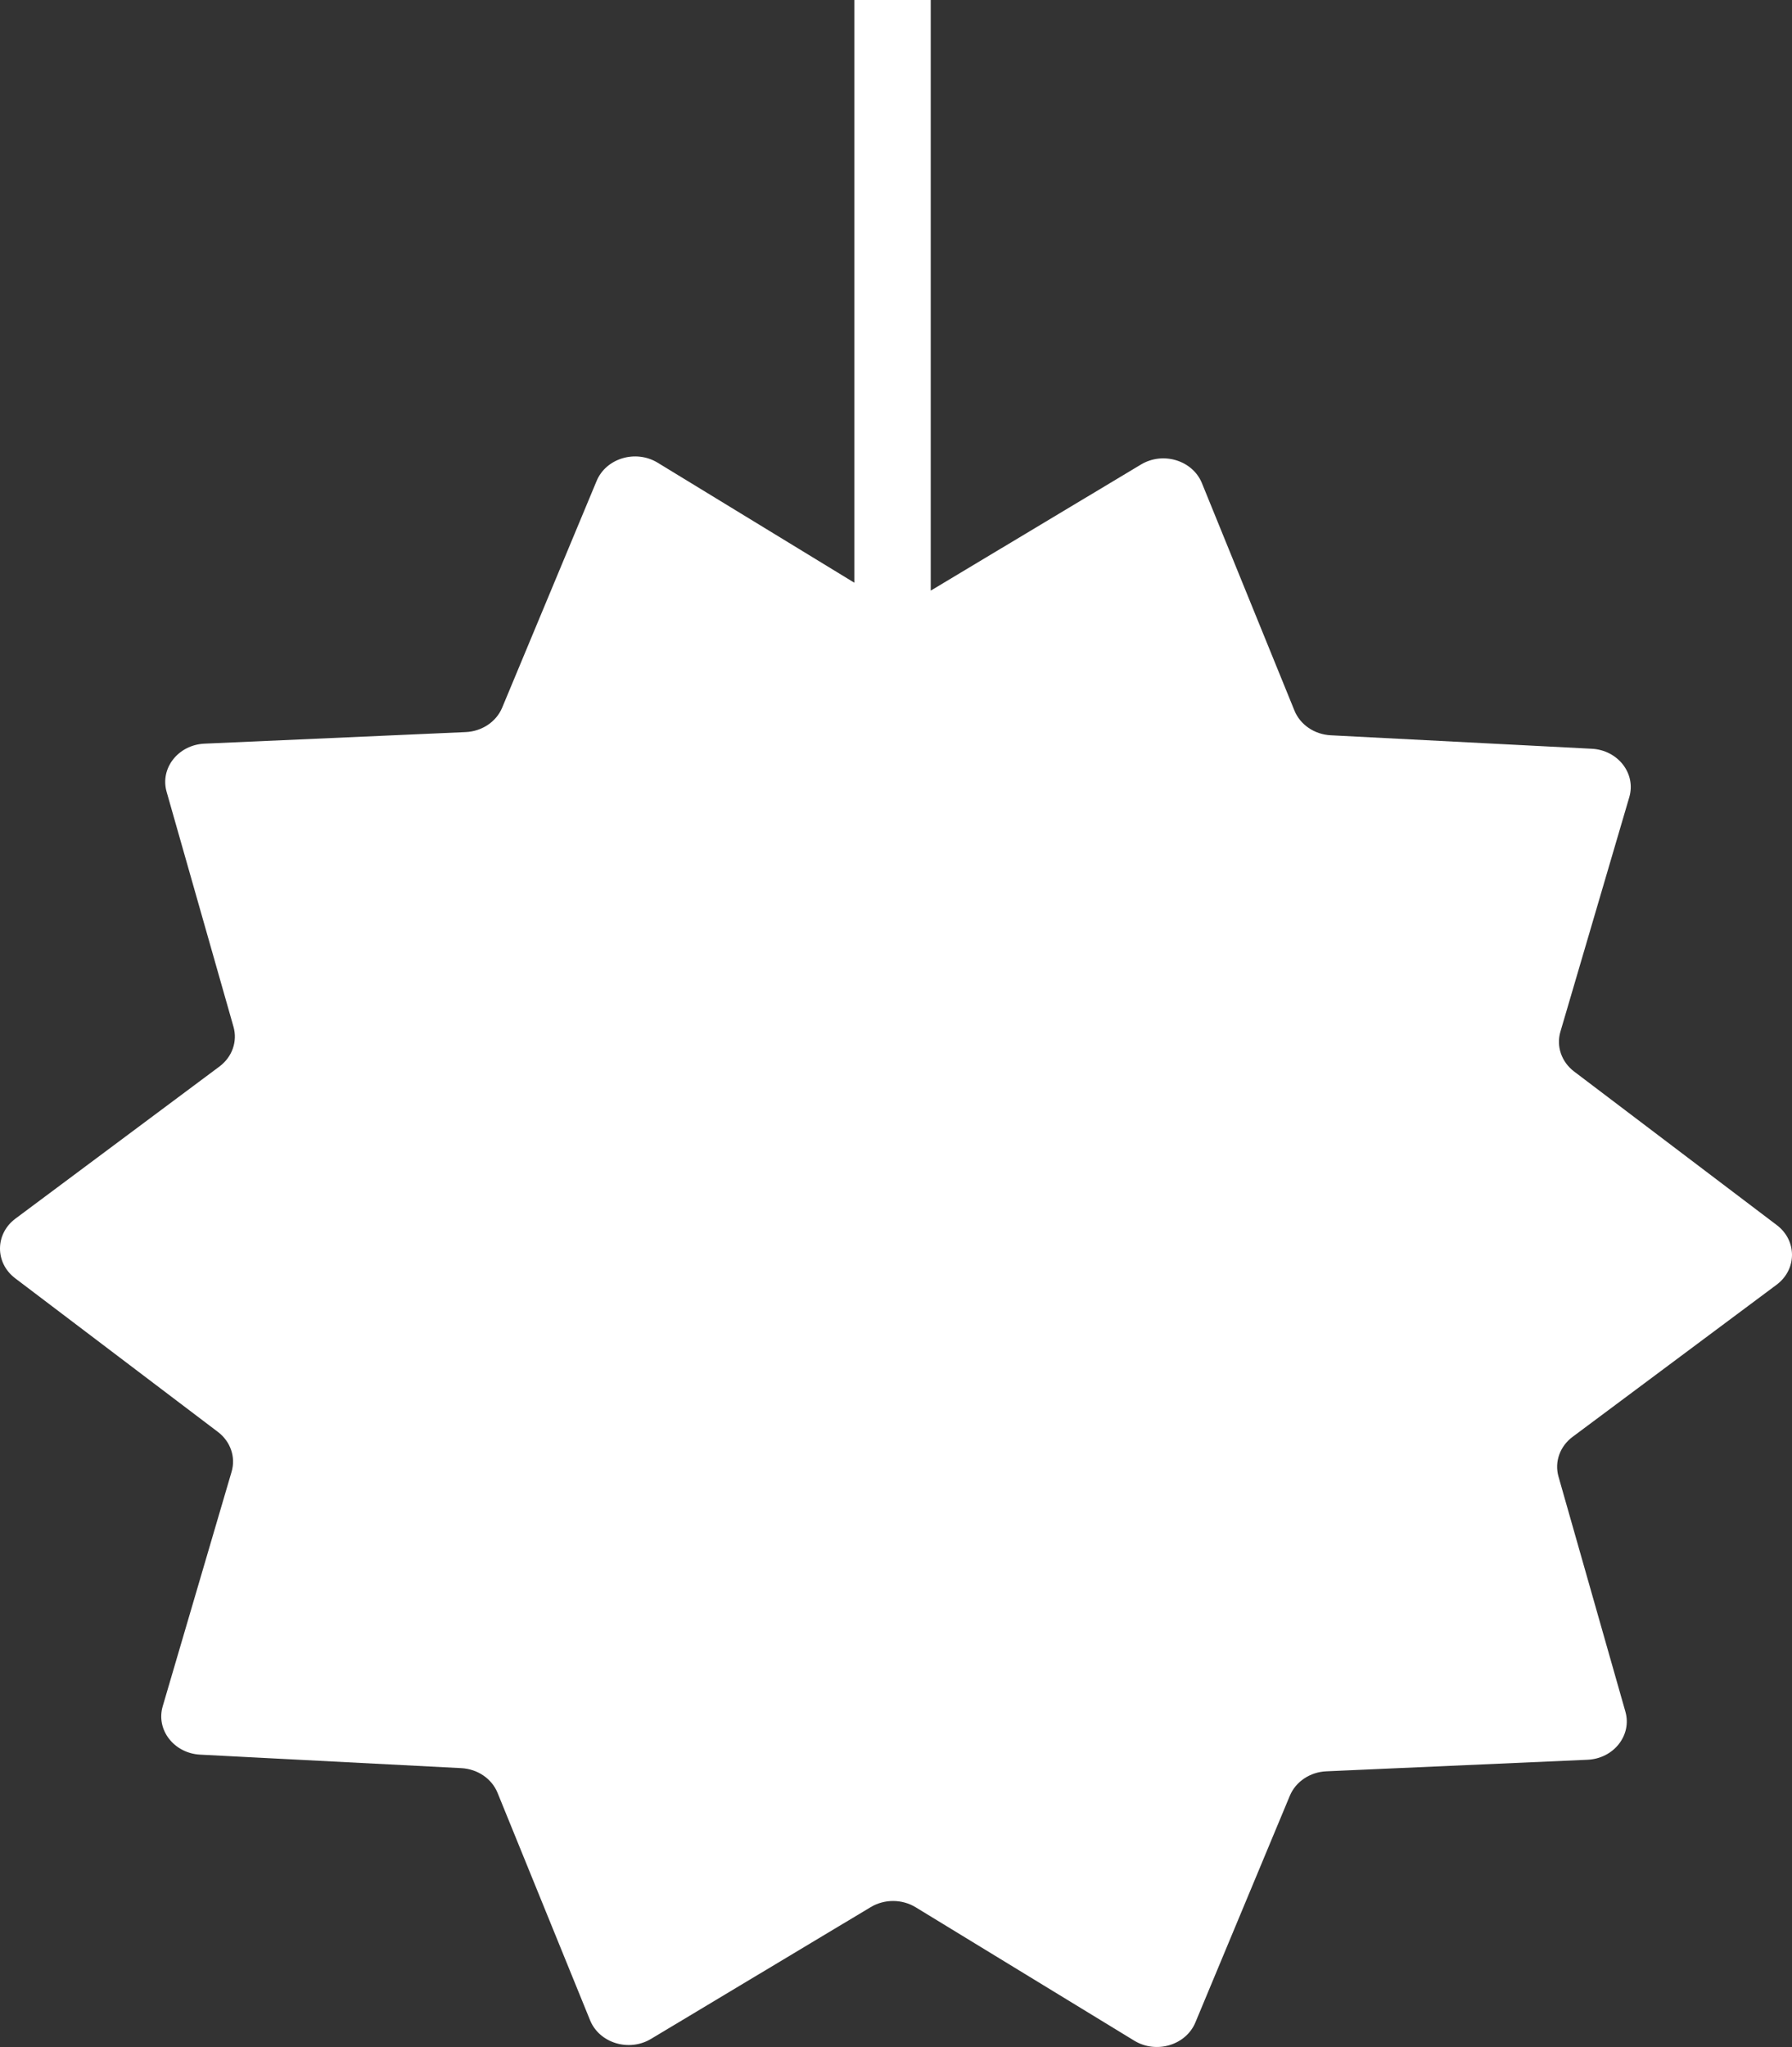 <svg width="113" height="129" viewBox="0 0 113 129" fill="none" xmlns="http://www.w3.org/2000/svg">
<rect x="0" y="0" width="113" height="129" fill="#333333" stroke="none"/>
<path fill-rule="evenodd" clip-rule="evenodd" d="M58.69 0H53.872V36.722L41.474 29.161C40.09 28.317 38.22 28.873 37.622 30.308L31.666 44.596C31.294 45.487 30.392 46.091 29.364 46.136L12.896 46.865C11.242 46.938 10.082 48.41 10.506 49.897L14.724 64.709C14.987 65.633 14.639 66.615 13.836 67.213L0.974 76.798C-0.318 77.761 -0.326 79.585 0.958 80.557L13.738 90.237C14.536 90.84 14.875 91.825 14.604 92.747L10.261 107.527C9.824 109.012 10.972 110.492 12.625 110.577L29.087 111.427C30.114 111.48 31.011 112.09 31.375 112.984L37.209 127.315C37.795 128.754 39.66 129.325 41.051 128.491L54.906 120.186C55.77 119.667 56.882 119.671 57.742 120.196L71.526 128.603C72.91 129.447 74.78 128.89 75.378 127.455L81.334 113.168C81.706 112.277 82.608 111.672 83.635 111.627L100.104 110.899C101.758 110.826 102.918 109.354 102.494 107.866L98.276 93.054C98.013 92.13 98.361 91.148 99.164 90.55L112.026 80.965C113.318 80.003 113.326 78.178 112.042 77.206L99.262 67.527C98.464 66.923 98.125 65.939 98.396 65.017L102.74 50.236C103.176 48.752 102.028 47.272 100.375 47.186L83.913 46.337C82.886 46.284 81.989 45.673 81.625 44.779L75.791 30.448C75.205 29.009 73.34 28.439 71.949 29.273L58.69 37.221V0Z" fill="white"/>
</svg>
